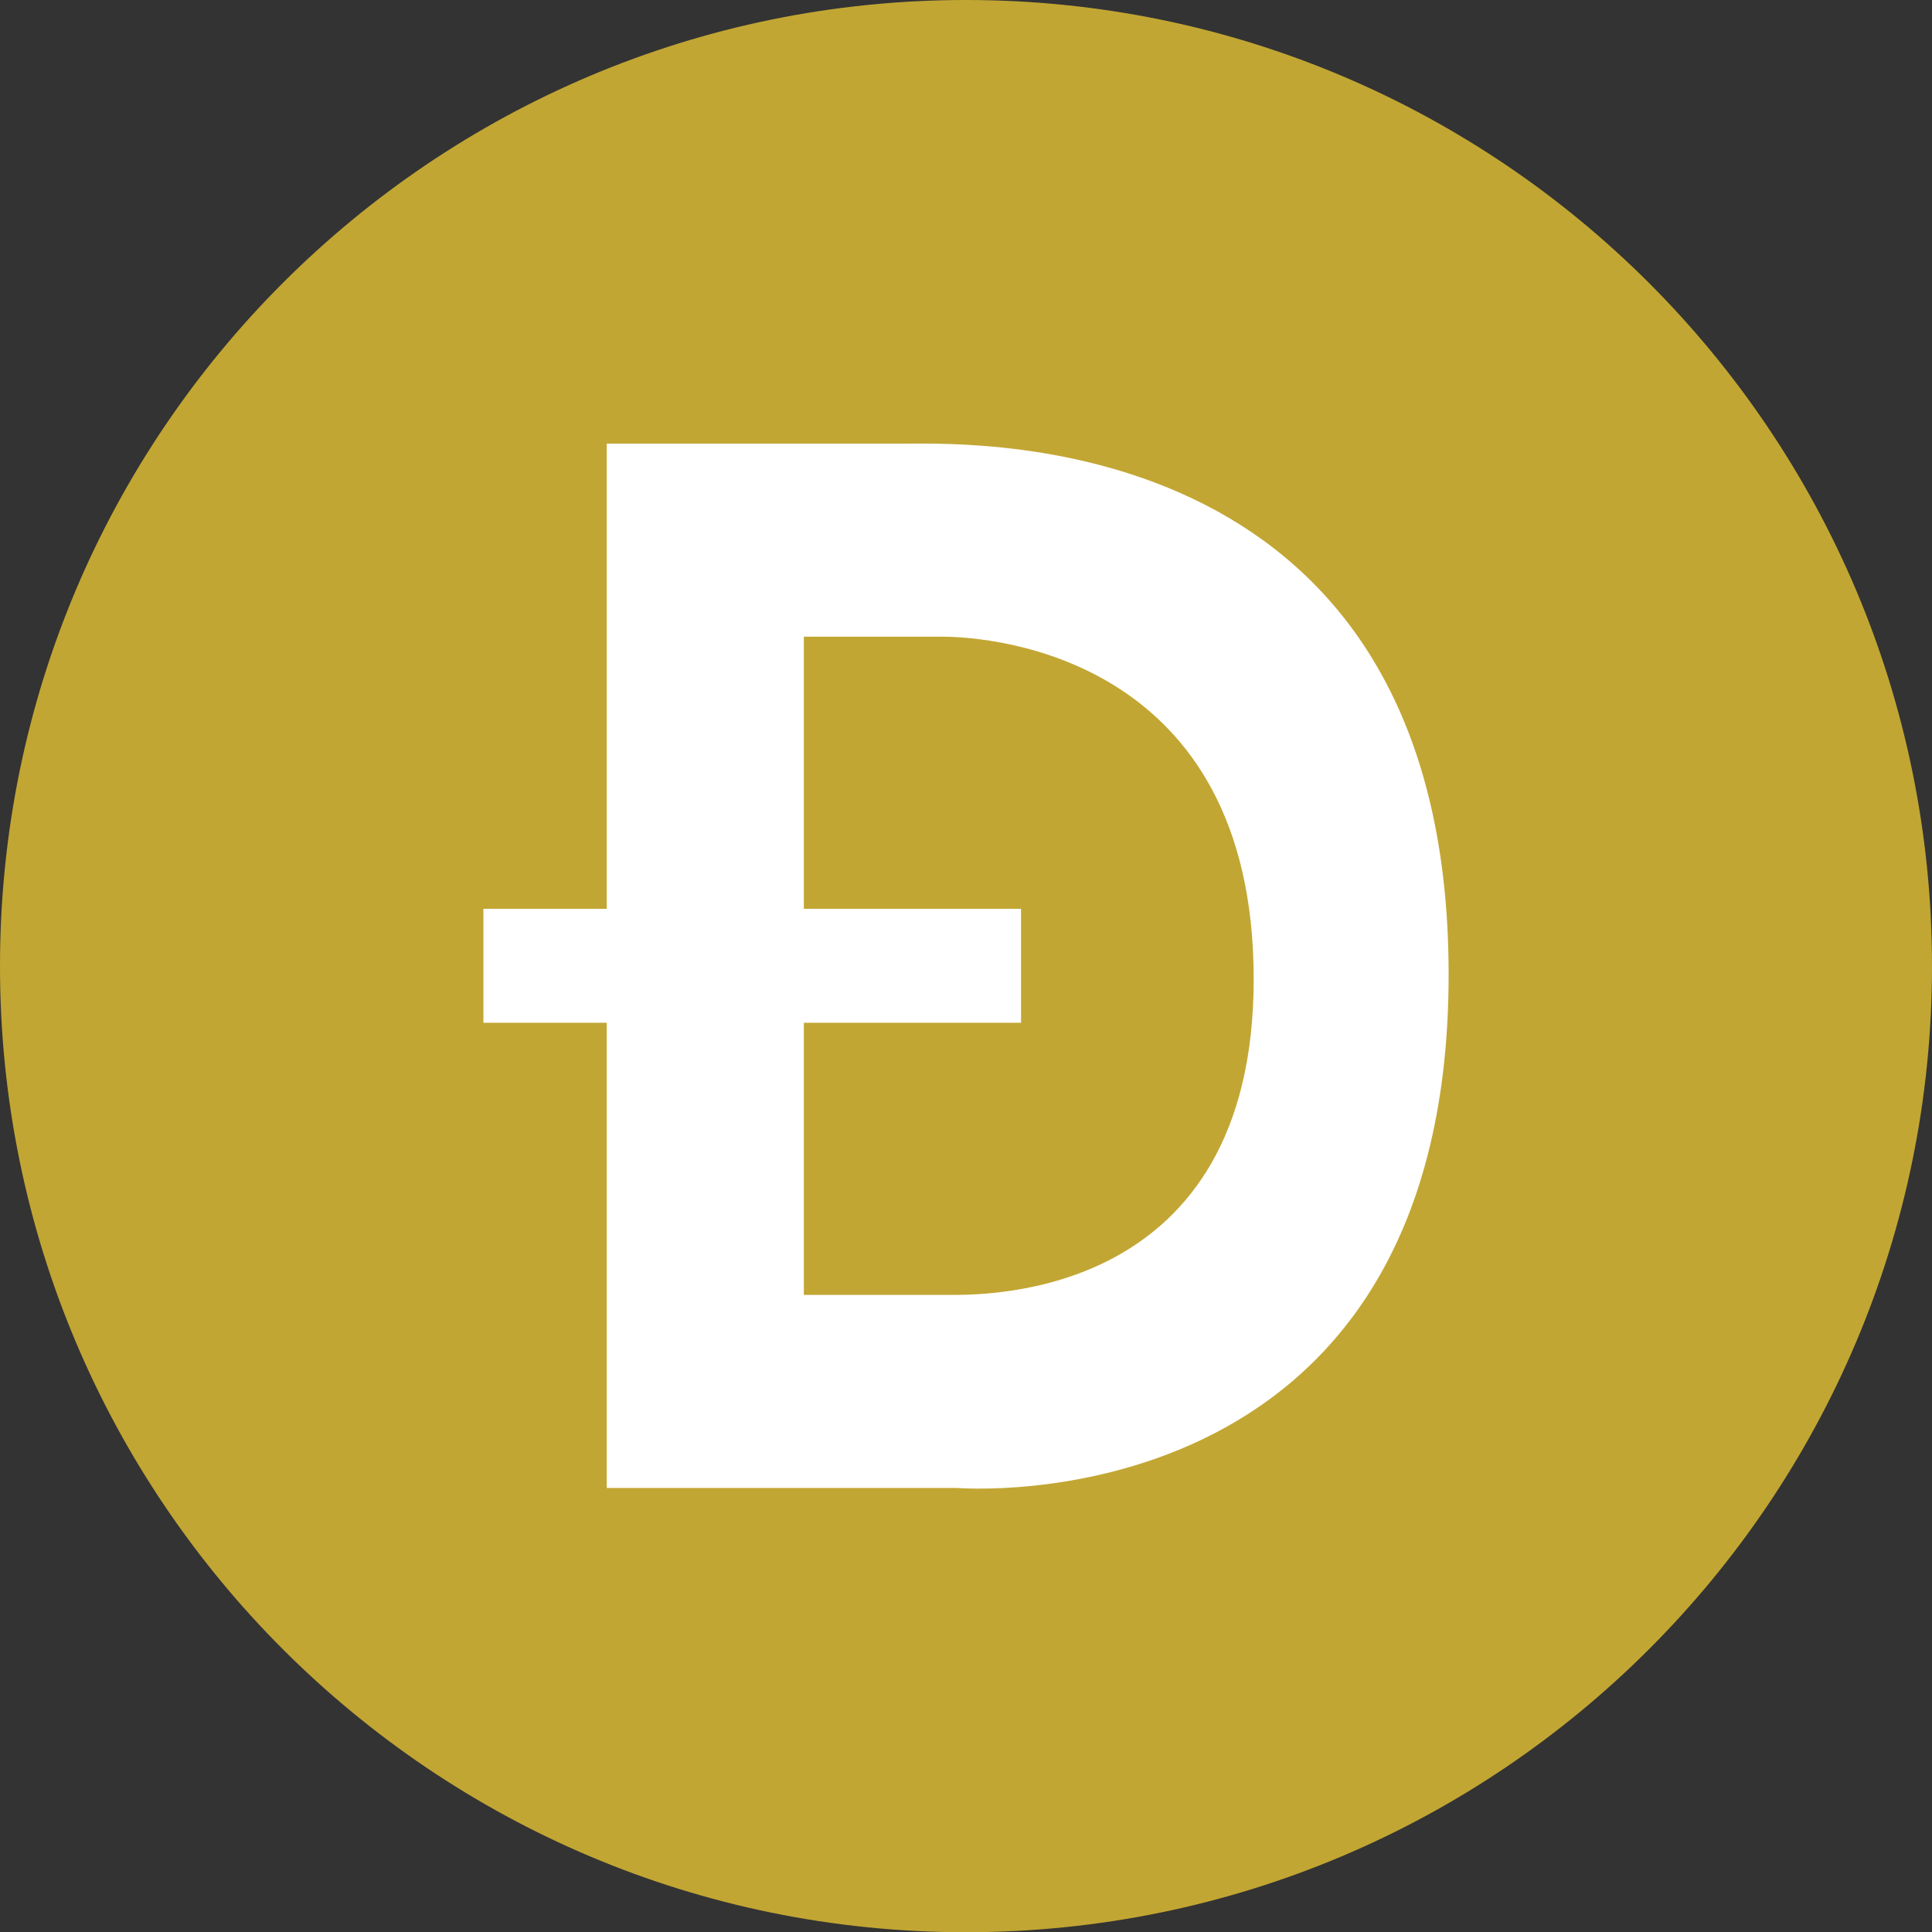 <svg id="Layer_1" data-name="Layer 1" xmlns="http://www.w3.org/2000/svg" viewBox="0 0 2499.6 2499.9"><rect x="0" y="0" width="2499.6" height="2499.9" fill="#333333" stroke="none"/><defs><style>.cls-1{fill:#c2a633;}.cls-2{fill:#fff;}</style></defs><path class="cls-1" d="M2499.6,1250.05c0,690.2-559.6,1249.8-1250.1,1249.9C559.5,2500-.1,1940.25,0,1250-.2,559.65,559.4.05,1249.7.05s1249.9,559.7,1249.9,1250Z" transform="translate(0 -0.05)"/><path class="cls-2" d="M1173.5,574H785v601.87H625.41v147.42H785v601.83h452.7s636.52,53.35,636.52-664.27C1874.2,554.94,1265.41,574,1173.5,574Zm53.81,1101.37H1040V1323.3h281V1175.87H1040V823.76h178.6c66.8,0,402.87,26.89,403.41,442S1275.45,1675.39,1227.31,1675.39Z" transform="translate(0 -0.05)"/></svg>